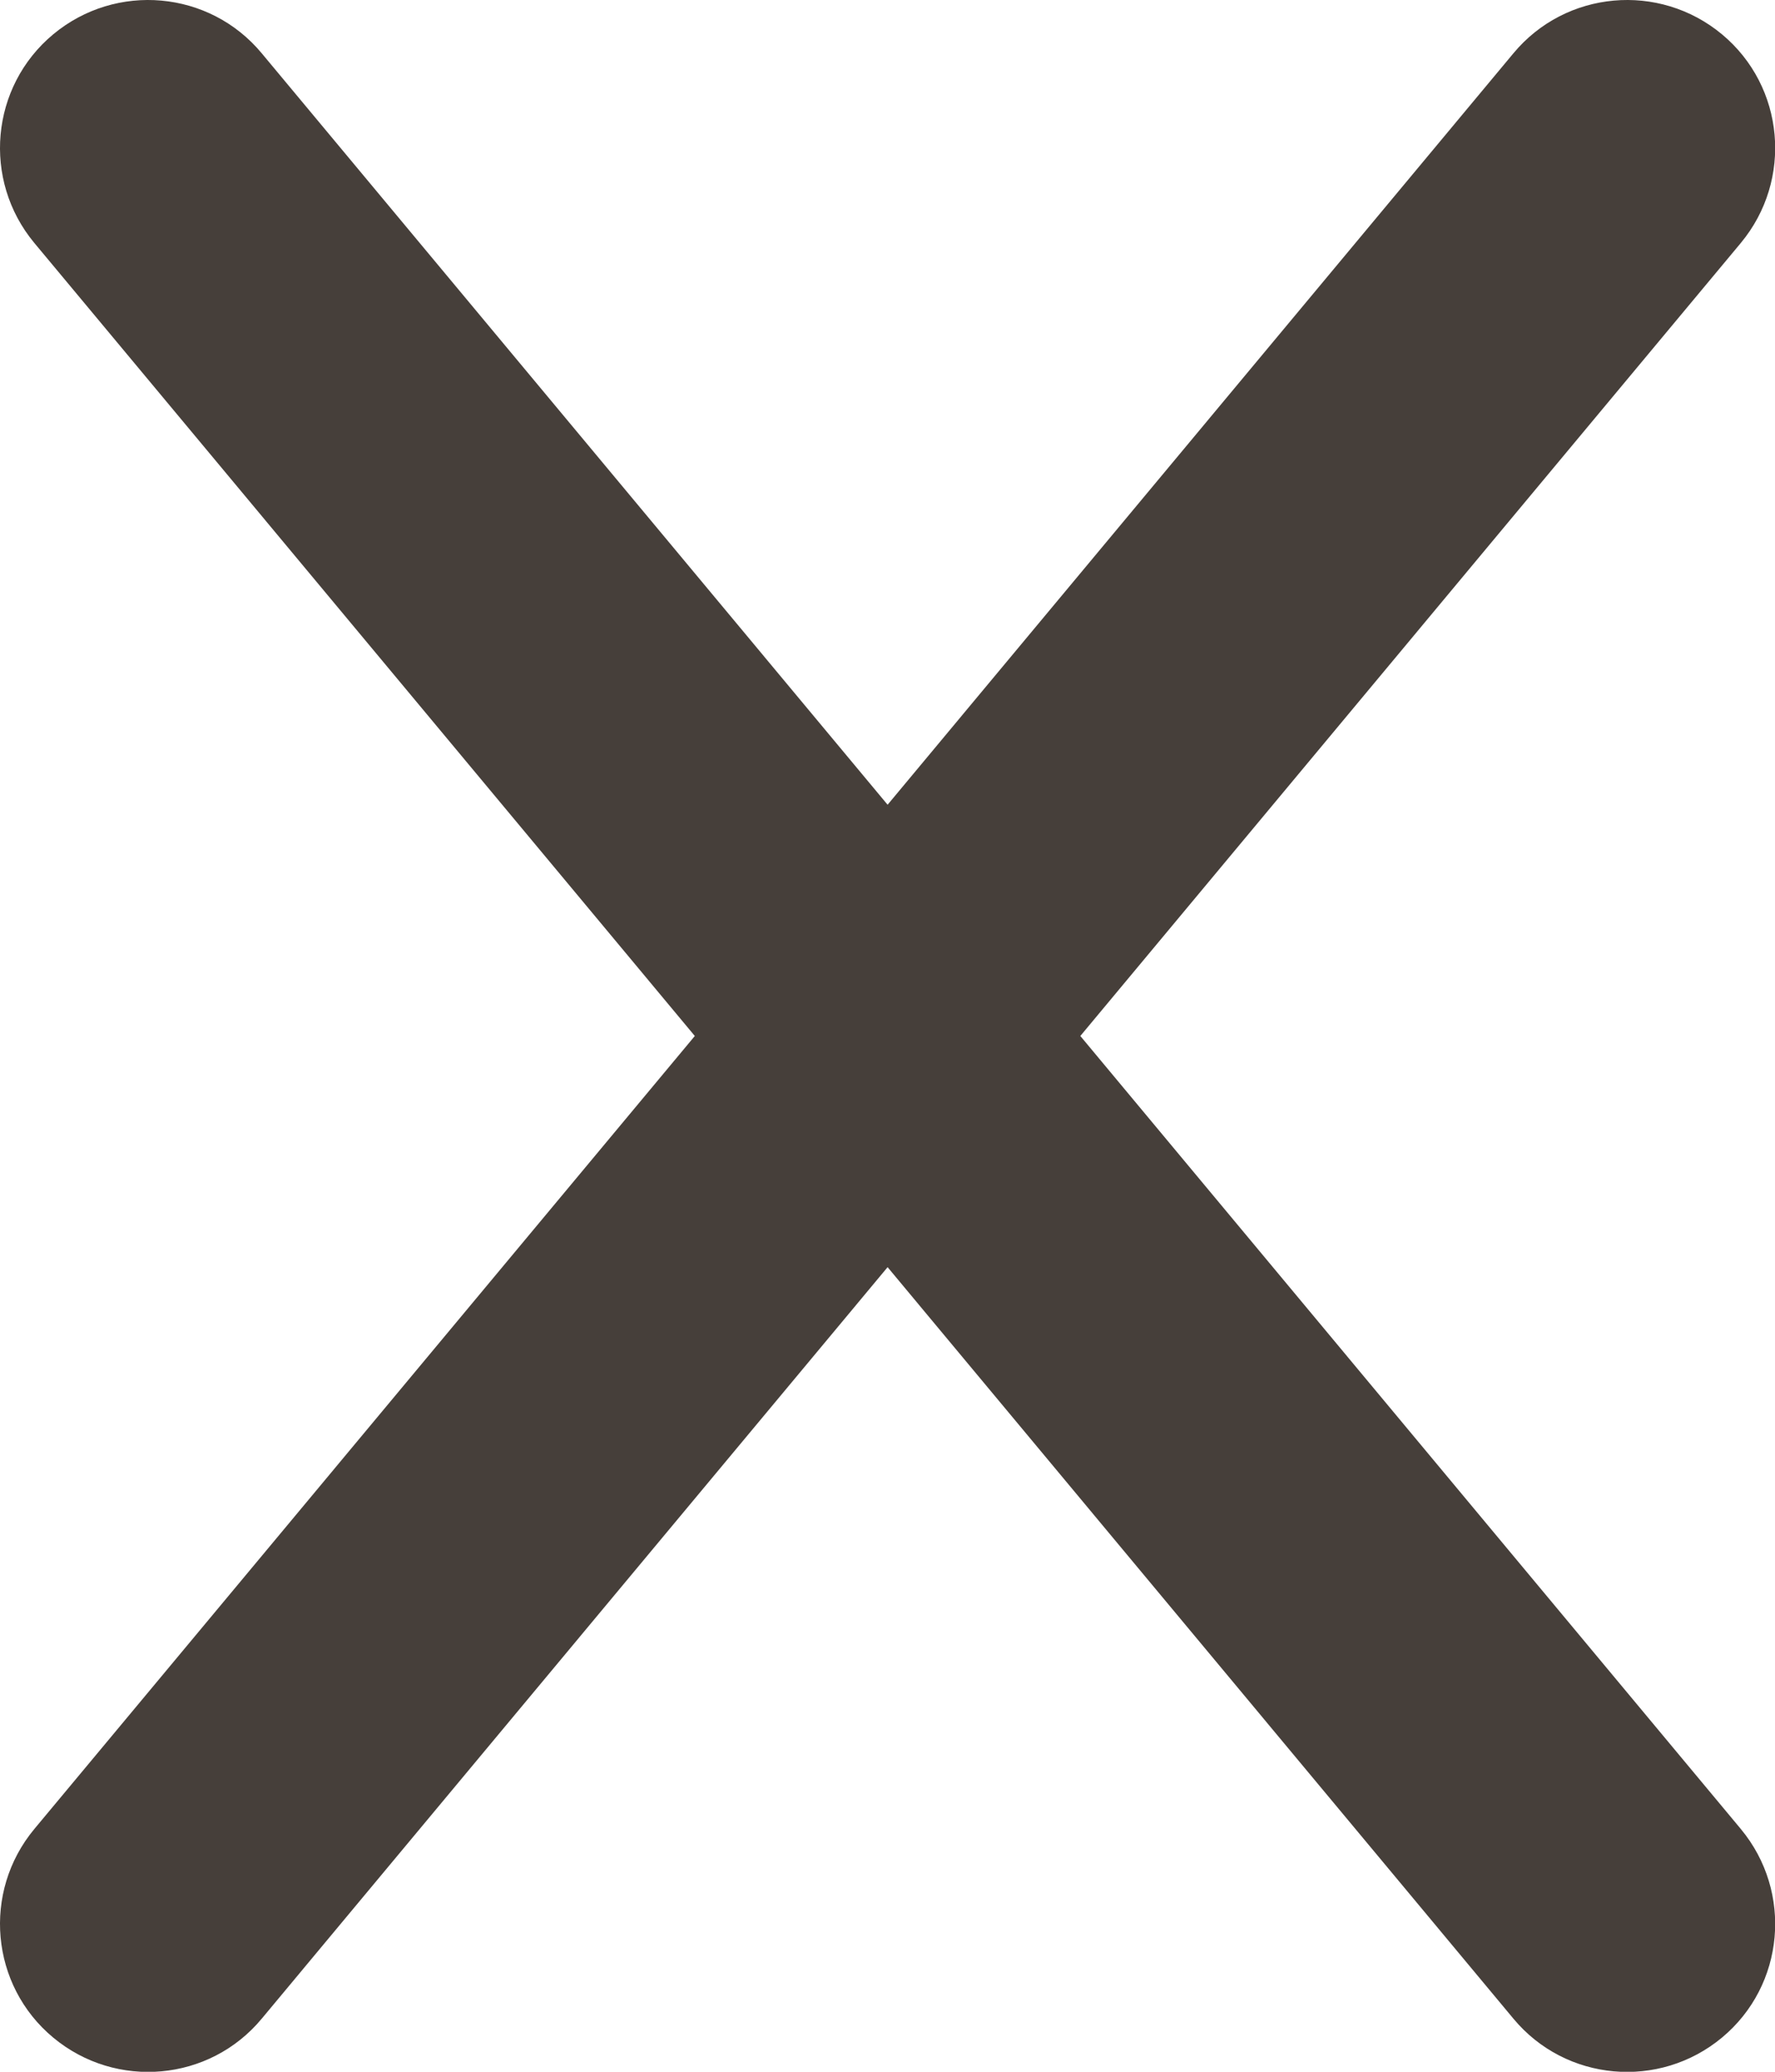 <svg width="36" height="42" viewBox="0 0 36 42" fill="none" xmlns="http://www.w3.org/2000/svg">
<path d="M35.308 4.924C36.367 3.649 36.199 1.755 34.924 0.695C33.649 -0.364 31.755 -0.195 30.695 1.08L18.002 16.314L5.308 1.08C4.249 -0.195 2.355 -0.364 1.08 0.695C-0.195 1.755 -0.364 3.649 0.695 4.924L14.092 21.002L0.695 37.08C-0.364 38.355 -0.195 40.249 1.08 41.308C2.355 42.367 4.249 42.199 5.308 40.924L18.002 25.689L30.695 40.924C31.755 42.199 33.649 42.367 34.924 41.308C36.199 40.249 36.367 38.355 35.308 37.08L21.911 21.002L35.308 4.924Z" fill="#463F3A"/>
</svg>
